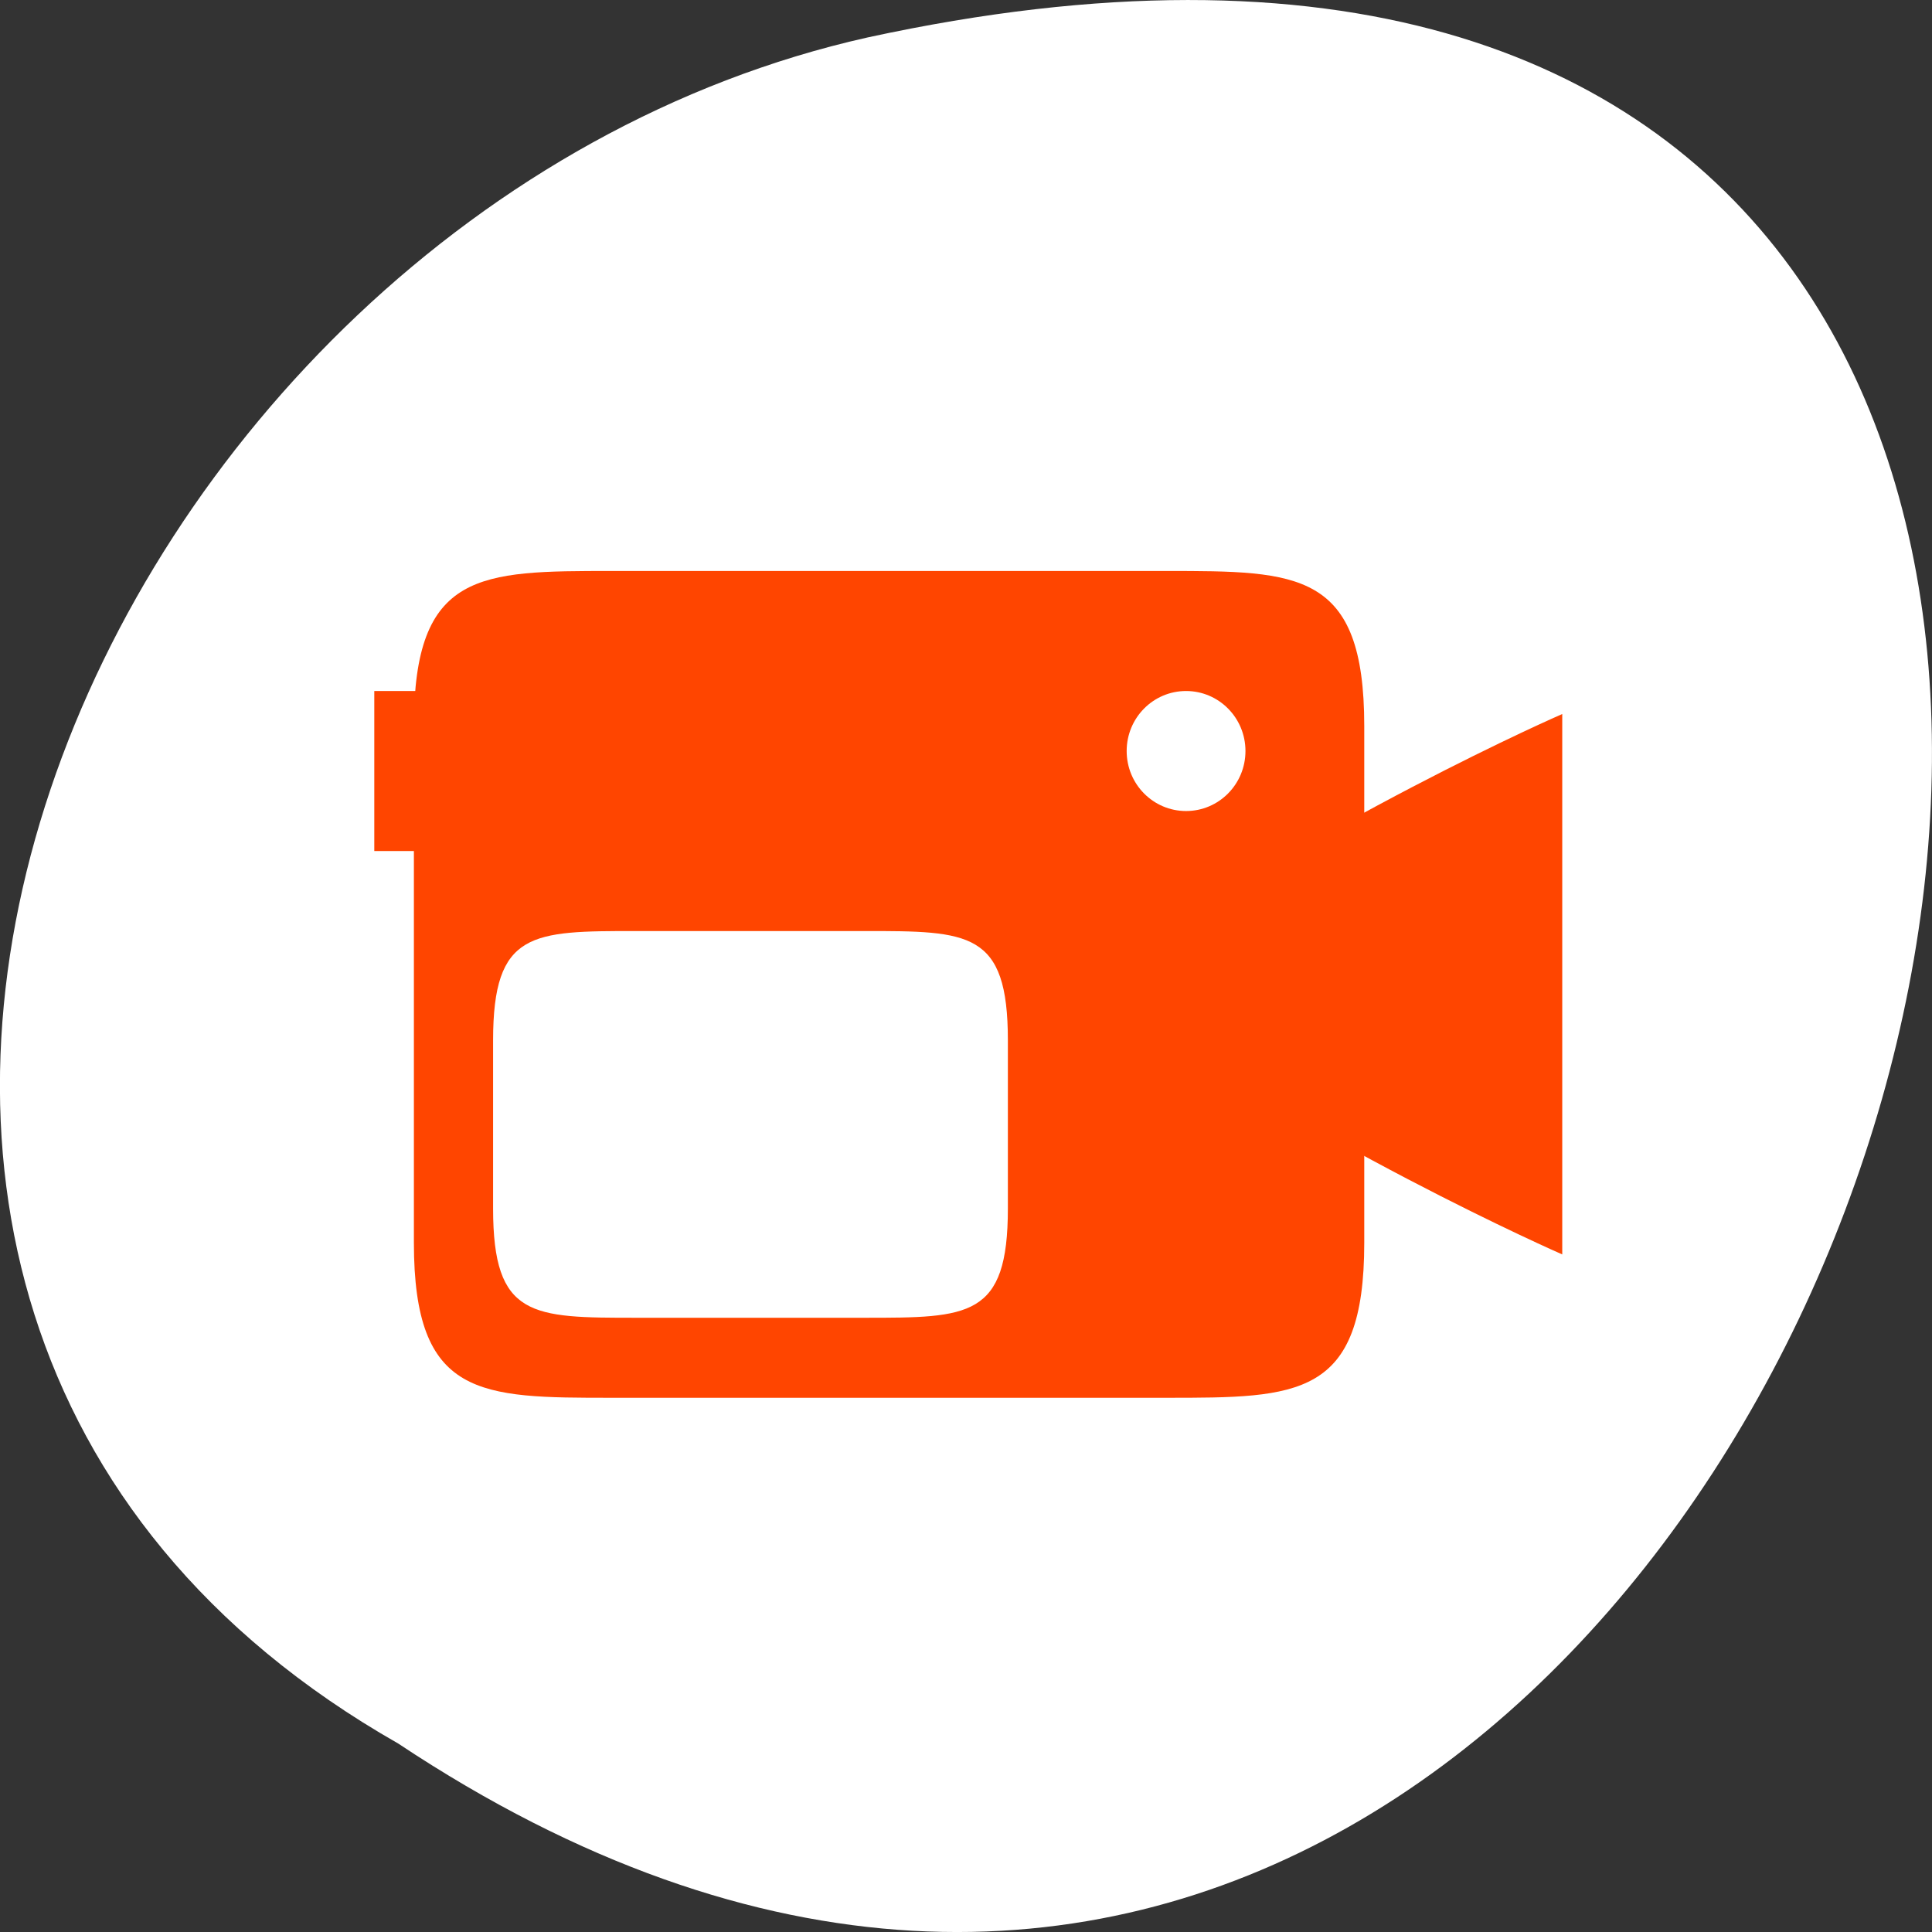 <svg xmlns="http://www.w3.org/2000/svg" viewBox="0 0 256 256"><rect x="0" y="0" width="256" height="256" fill="#333333" stroke="none"/><g transform="translate(0 -796.36)"><path d="m -1374.42 1658.71 c 127.95 -192.46 -280.09 -311 -226.07 -62.2 23.02 102.82 167.39 165.22 226.07 62.2 z" transform="matrix(0 1 -1 0 1711.48 2401.81)" style="fill:#ffffff;color:#000"/><g transform="matrix(1.749 0 0 1.767 -254.73 608.1)" style="fill:#ff4500"><path d="m 192 149.36 c -10 0 -15 0 -15 11.627 v 38.746 c 0 11.627 5 11.627 15 11.627 h 42 c 10 0 15 0 15 -11.627 v -38.746 c 0 -11.627 -5 -11.627 -15 -11.627 z m 43.5 9 c 2.485 0 4.5 2.01 4.5 4.5 0 2.485 -2.01 4.5 -4.5 4.5 -2.485 0 -4.5 -2.01 -4.5 -4.5 0 -2.485 2.01 -4.5 4.5 -4.5 z m -41.633 18 h 17.266 c 7.933 0 10.867 -0.001 10.867 8.191 v 12.617 c 0 8.192 -2.934 8.191 -10.867 8.191 h -17.266 c -7.933 0 -10.867 0.001 -10.867 -8.191 v -12.617 c 0 -8.192 2.934 -8.191 10.867 -8.191 z"/><g style="color:#000"><path d="m 174 158.36 h 6 v 12 h -6 z"/><path d="m 264 200.61 c 0 0 -19.217 -8.307 -36.02 -20.274 0 -0.003 0.001 -0.008 0.003 -0.012 0.002 -0.003 0.004 -0.009 0.008 -0.013 0.003 -0.003 0.008 -0.009 0.009 -0.013 0.003 -0.003 0.003 -0.009 0.003 -0.012 17.727 -12.35 35.997 -20.2 35.997 -20.2 z"/></g></g></g></svg>
